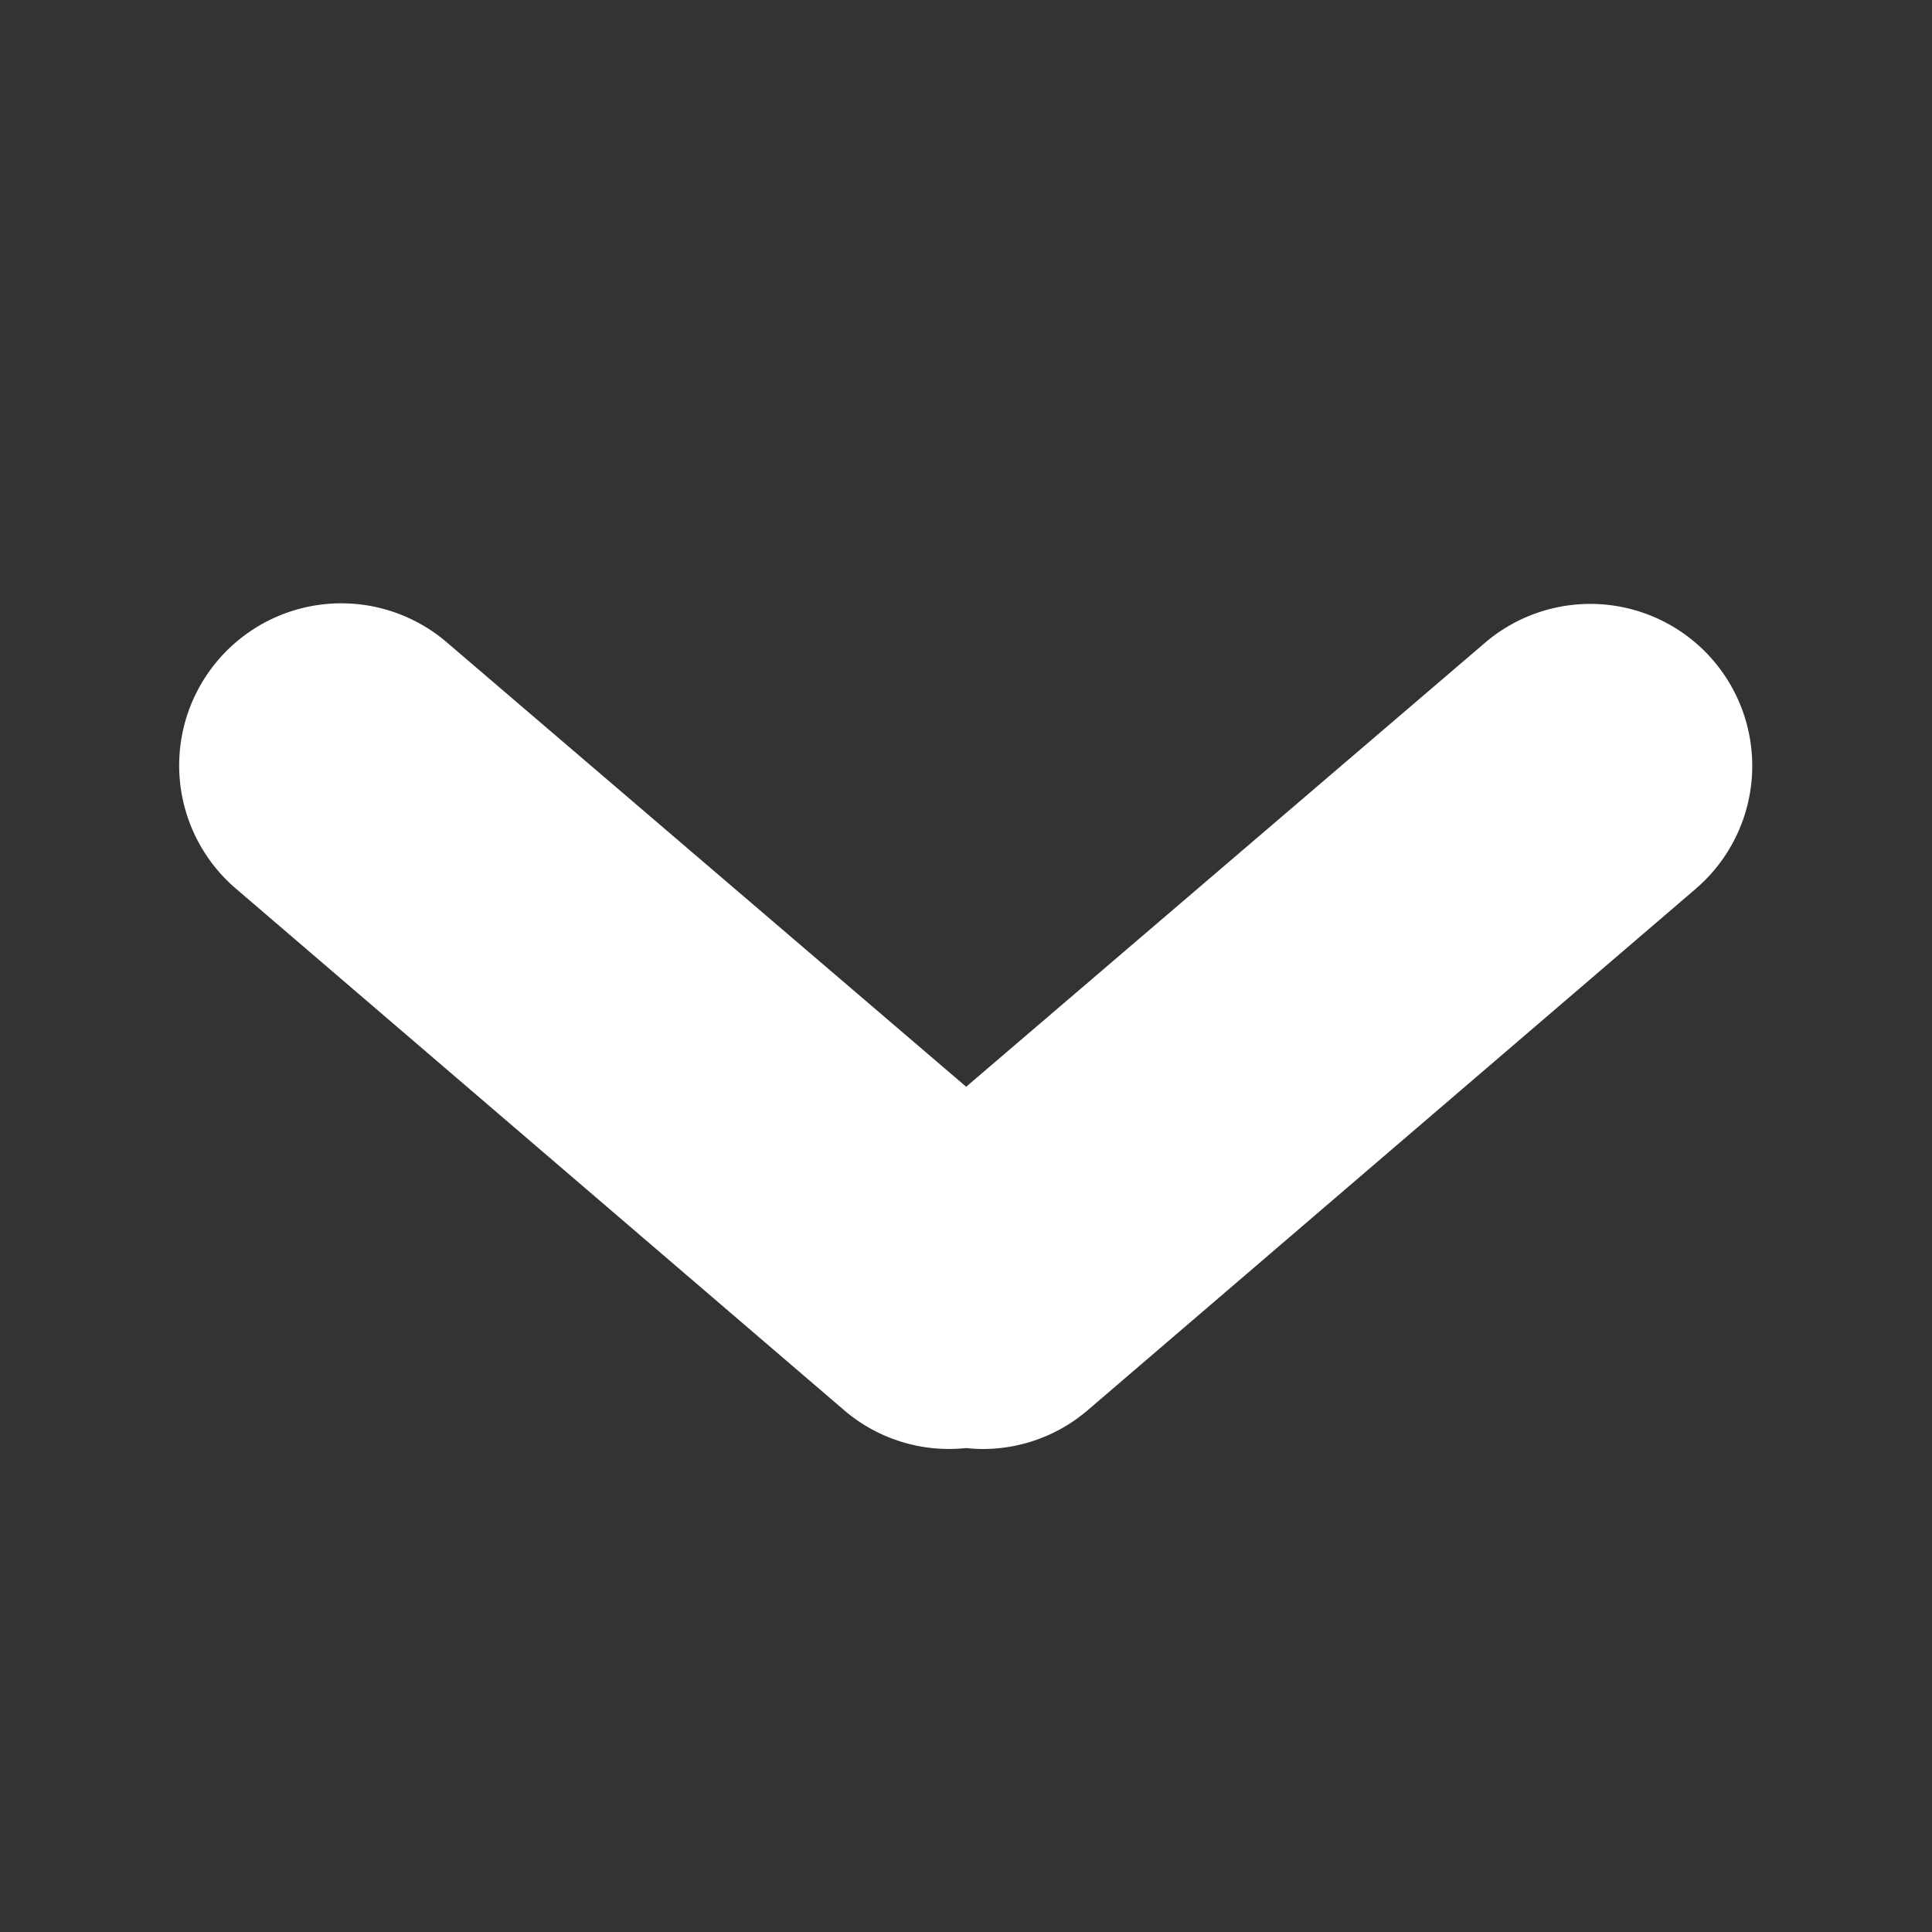 <svg xmlns="http://www.w3.org/2000/svg" xmlns:xlink="http://www.w3.org/1999/xlink" width="12" height="12" viewBox="0 0 12 12">
  <rect x="0" y="0" width="12" height="12" fill="#333333" stroke="none"/>
  <defs>
    <clipPath id="clip-path">
      <rect id="Rectangle_34253" data-name="Rectangle 34253" width="12" height="12" transform="translate(9471 4938)" fill="#fff" stroke="#707070" stroke-width="1"/>
    </clipPath>
  </defs>
  <g id="Arrow_Hero_Section" transform="translate(-9471 -4938)" clip-path="url(#clip-path)">
    <path id="Hero_arrow" d="M4.885,5.244a1,1,0,0,1-.757-.235L.352,1.771A1.007,1.007,0,1,1,1.664.243L4.886,3,8.108.243A1.006,1.006,0,0,1,9.417,1.771L5.641,5.009a1,1,0,0,1-.654.241A.979.979,0,0,1,4.885,5.244Z" transform="translate(9472.115 4941.75)" fill="#fff"/>
  </g>
</svg>
